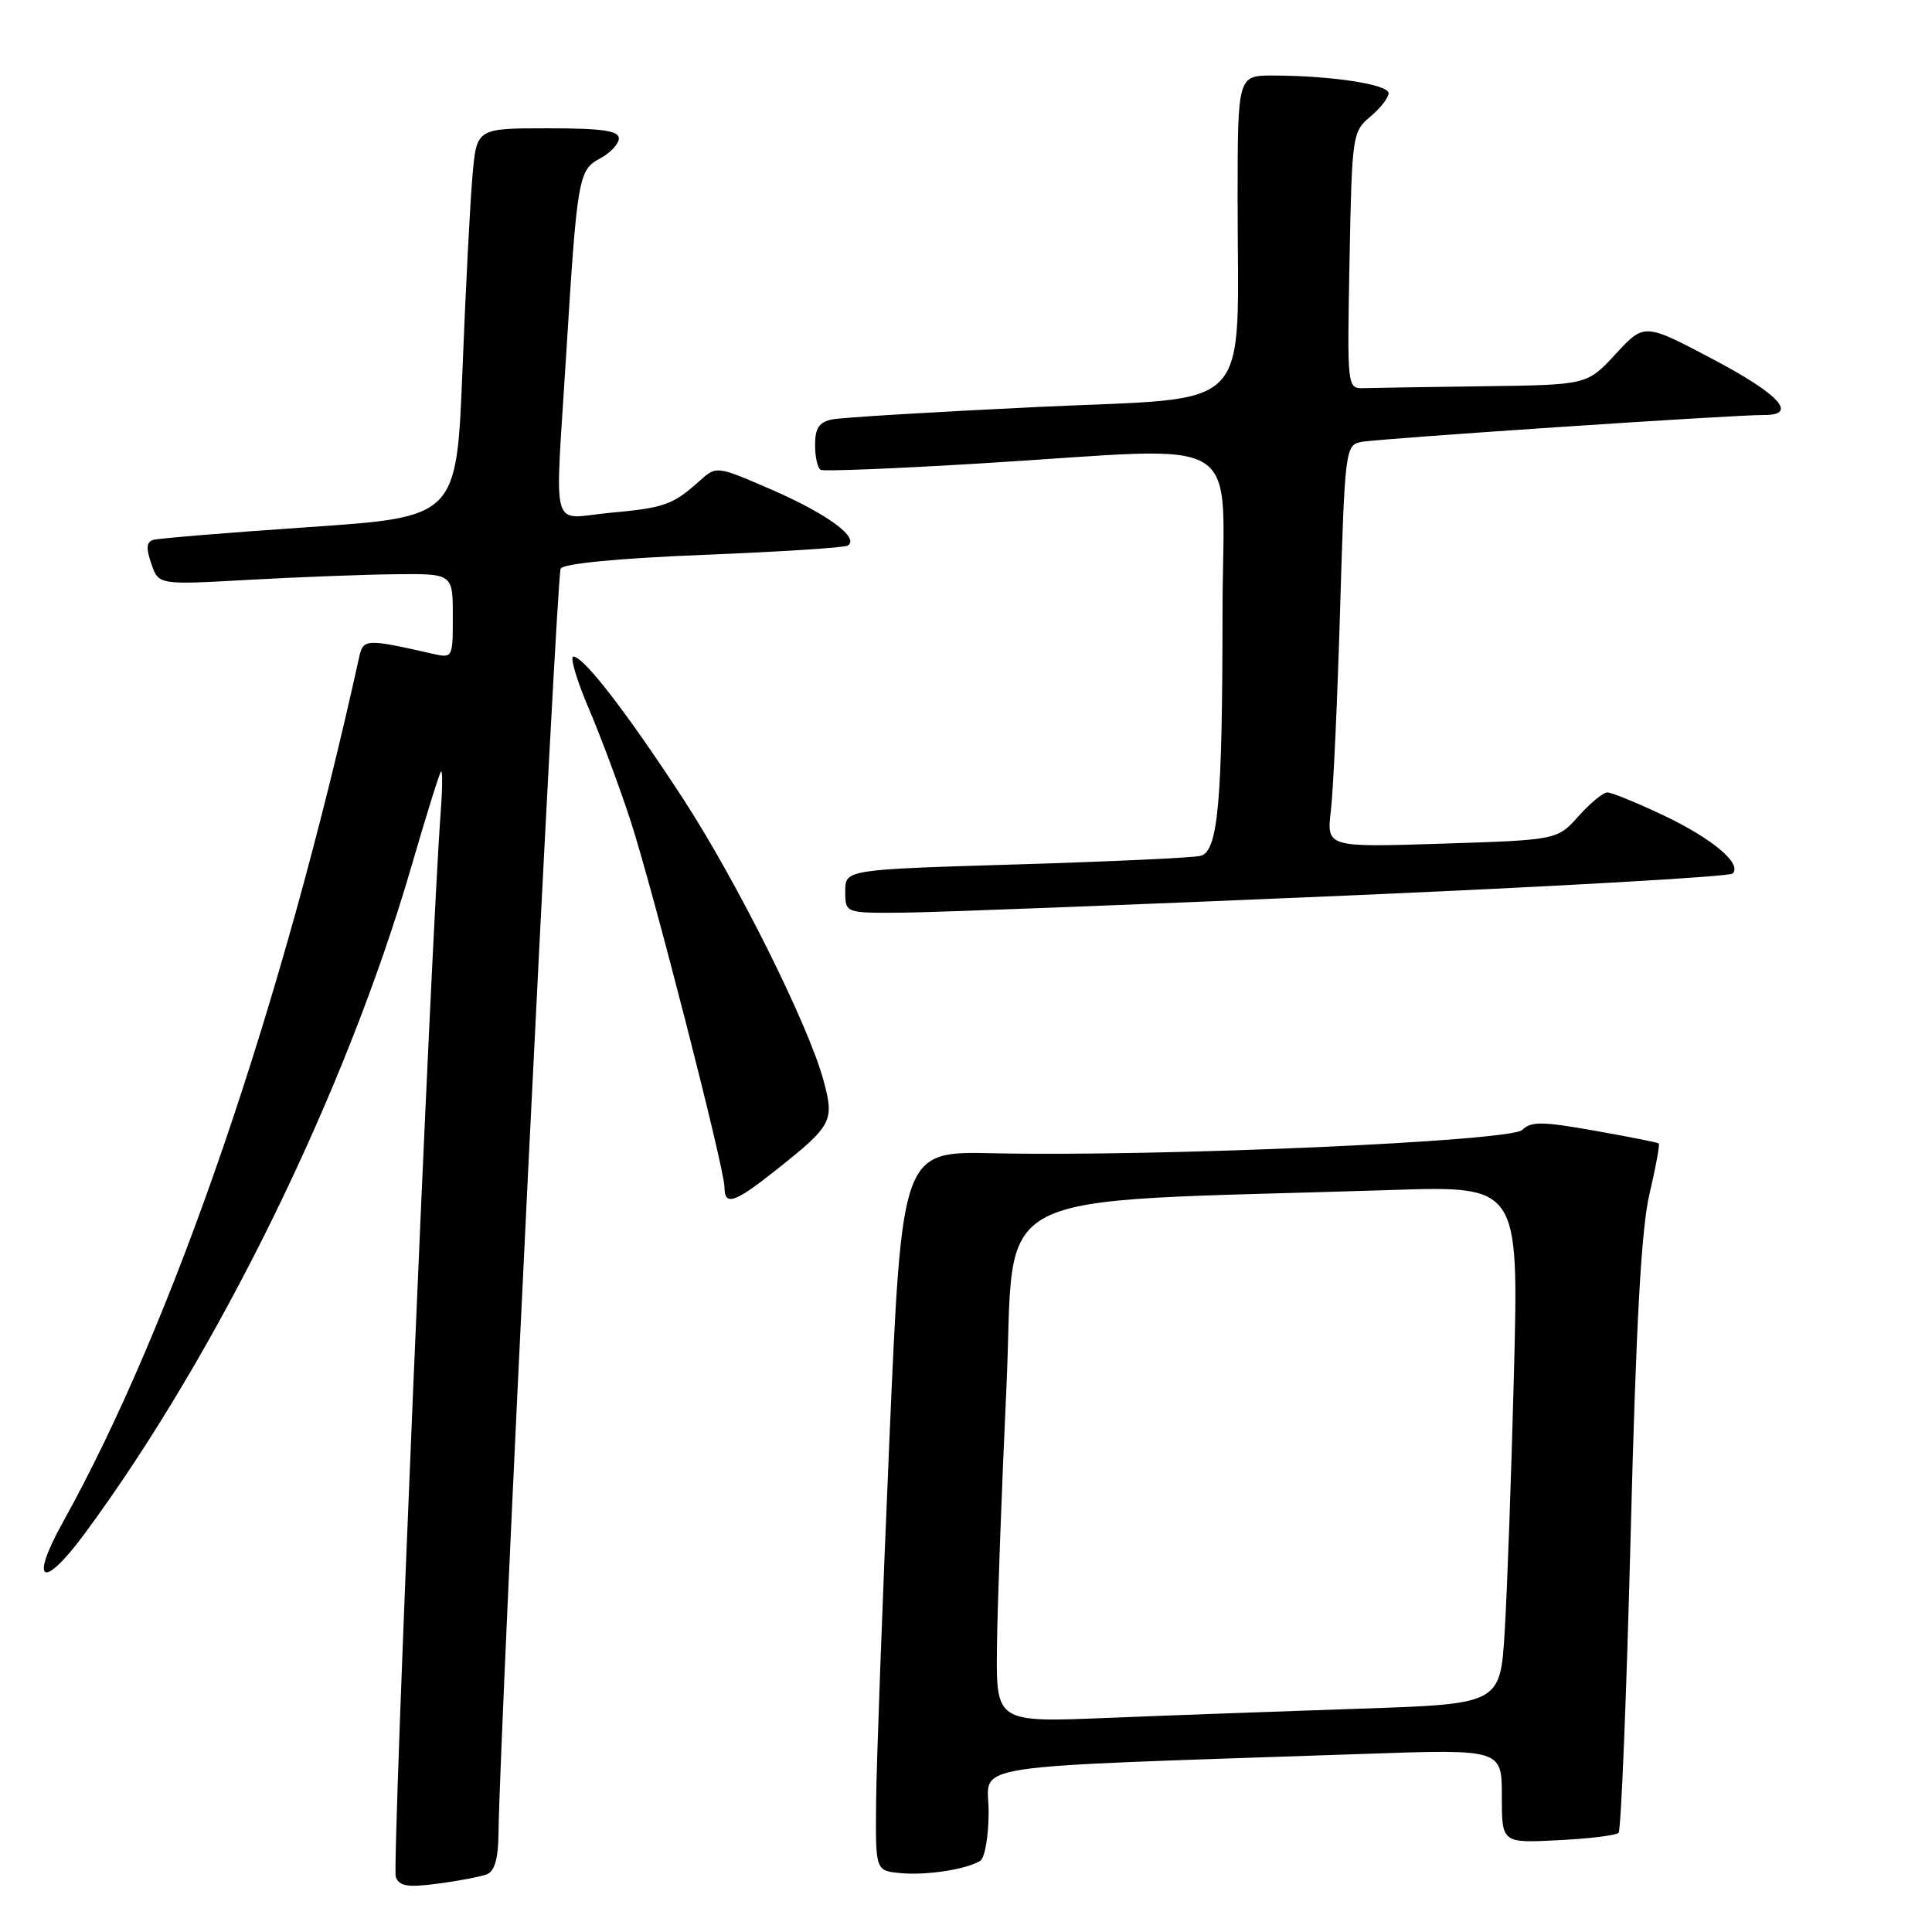 <?xml version="1.0" encoding="UTF-8" standalone="no"?>
<!DOCTYPE svg PUBLIC "-//W3C//DTD SVG 1.1//EN" "http://www.w3.org/Graphics/SVG/1.1/DTD/svg11.dtd" >
<svg xmlns="http://www.w3.org/2000/svg" xmlns:xlink="http://www.w3.org/1999/xlink" version="1.1" viewBox="0 0 256 256">
 <g >
 <path fill="currentColor"
d=" M 64.51 248.36 C 65.52 247.97 66.01 246.30 66.05 243.14 C 66.18 229.82 73.73 76.25 74.29 75.34 C 74.70 74.67 82.03 73.97 93.23 73.52 C 103.28 73.12 111.87 72.57 112.32 72.30 C 113.96 71.30 109.70 68.14 102.42 64.96 C 94.94 61.71 94.94 61.71 92.72 63.70 C 89.18 66.89 88.06 67.29 80.83 67.95 C 72.78 68.69 73.52 71.33 75.02 47.03 C 76.48 23.44 76.64 22.53 79.54 20.98 C 80.89 20.25 82.00 19.06 82.00 18.33 C 82.00 17.32 79.76 17.00 72.58 17.00 C 63.16 17.00 63.16 17.00 62.61 23.25 C 62.30 26.69 61.70 38.27 61.28 49.00 C 60.50 68.50 60.50 68.50 41.00 69.84 C 30.27 70.57 20.95 71.34 20.29 71.54 C 19.40 71.81 19.34 72.67 20.05 74.70 C 21.02 77.50 21.02 77.50 32.76 76.84 C 39.22 76.48 47.99 76.14 52.25 76.09 C 60.00 76.00 60.00 76.00 60.00 81.62 C 60.00 87.23 60.00 87.23 57.25 86.61 C 48.44 84.61 48.13 84.63 47.58 87.13 C 37.42 133.18 22.97 175.38 8.35 201.67 C 3.86 209.74 5.64 210.75 11.17 203.28 C 28.85 179.36 45.83 144.70 54.53 114.75 C 56.47 108.07 58.23 102.43 58.44 102.22 C 58.65 102.01 58.63 104.47 58.39 107.67 C 57.10 125.05 51.93 247.38 52.44 248.70 C 52.92 249.95 54.02 250.12 58.03 249.59 C 60.78 249.23 63.69 248.67 64.51 248.36 Z  M 129.88 246.57 C 130.50 246.19 131.00 243.27 131.00 240.05 C 131.00 233.54 126.28 234.27 180.75 232.40 C 199.00 231.77 199.00 231.77 199.00 237.99 C 199.00 244.22 199.00 244.22 206.43 243.84 C 210.52 243.64 214.14 243.20 214.47 242.86 C 214.80 242.53 215.52 224.76 216.07 203.38 C 216.79 175.21 217.48 162.74 218.58 158.13 C 219.41 154.62 219.95 151.64 219.79 151.51 C 219.63 151.38 215.80 150.62 211.28 149.82 C 204.36 148.59 202.86 148.57 201.71 149.72 C 200.19 151.24 153.41 153.30 131.50 152.81 C 119.50 152.55 119.50 152.55 117.84 191.02 C 116.93 212.19 116.14 233.63 116.09 238.69 C 116.00 247.87 116.00 247.87 119.25 248.19 C 122.70 248.53 128.02 247.72 129.88 246.57 Z  M 102.66 155.17 C 110.28 149.13 110.57 148.59 109.15 143.27 C 107.18 135.89 97.64 116.76 90.44 105.72 C 83.05 94.40 77.34 87.00 75.98 87.00 C 75.49 87.00 76.40 90.09 78.01 93.87 C 79.62 97.64 82.09 104.28 83.51 108.62 C 86.48 117.73 96.00 154.83 96.00 157.32 C 96.00 159.83 97.32 159.40 102.66 155.17 Z  M 178.17 118.68 C 206.04 117.48 229.17 116.16 229.58 115.75 C 230.88 114.45 226.87 111.09 220.34 108.00 C 216.85 106.35 213.54 105.00 212.98 105.00 C 212.43 105.00 210.71 106.42 209.16 108.15 C 206.34 111.30 206.34 111.30 191.06 111.79 C 175.77 112.28 175.77 112.28 176.35 107.39 C 176.67 104.70 177.22 92.71 177.57 80.74 C 178.20 59.56 178.28 58.97 180.36 58.56 C 182.57 58.12 229.75 54.96 233.75 54.99 C 238.32 55.01 235.76 52.23 226.94 47.58 C 217.88 42.80 217.88 42.80 214.09 46.90 C 210.31 51.00 210.31 51.00 196.65 51.18 C 189.14 51.28 181.99 51.39 180.75 51.43 C 178.50 51.50 178.50 51.50 178.82 34.50 C 179.14 17.91 179.20 17.45 181.57 15.46 C 182.91 14.34 184.00 12.94 184.00 12.35 C 184.00 11.19 176.39 10.02 168.75 10.01 C 164.00 10.00 164.00 10.00 163.99 26.25 C 163.98 55.34 166.64 52.54 137.63 53.92 C 123.81 54.58 111.49 55.32 110.25 55.58 C 108.54 55.93 108.00 56.73 108.00 58.96 C 108.00 60.57 108.34 62.05 108.75 62.26 C 109.16 62.47 118.72 62.09 130.00 61.40 C 166.01 59.23 162.00 56.75 161.99 81.25 C 161.98 106.27 161.40 112.76 159.11 113.40 C 158.23 113.65 147.26 114.16 134.75 114.54 C 112.00 115.22 112.00 115.22 112.00 118.11 C 112.00 121.00 112.00 121.00 119.75 120.93 C 124.01 120.89 150.30 119.88 178.17 118.68 Z  M 132.10 218.36 C 132.16 212.94 132.72 197.47 133.35 184.00 C 134.63 156.64 129.14 159.47 184.37 157.68 C 201.24 157.13 201.24 157.13 200.61 181.81 C 200.26 195.39 199.71 210.84 199.38 216.15 C 198.80 225.79 198.80 225.79 180.15 226.41 C 169.89 226.75 154.86 227.30 146.75 227.63 C 132.00 228.23 132.00 228.23 132.10 218.36 Z "/>
</g>
</svg>